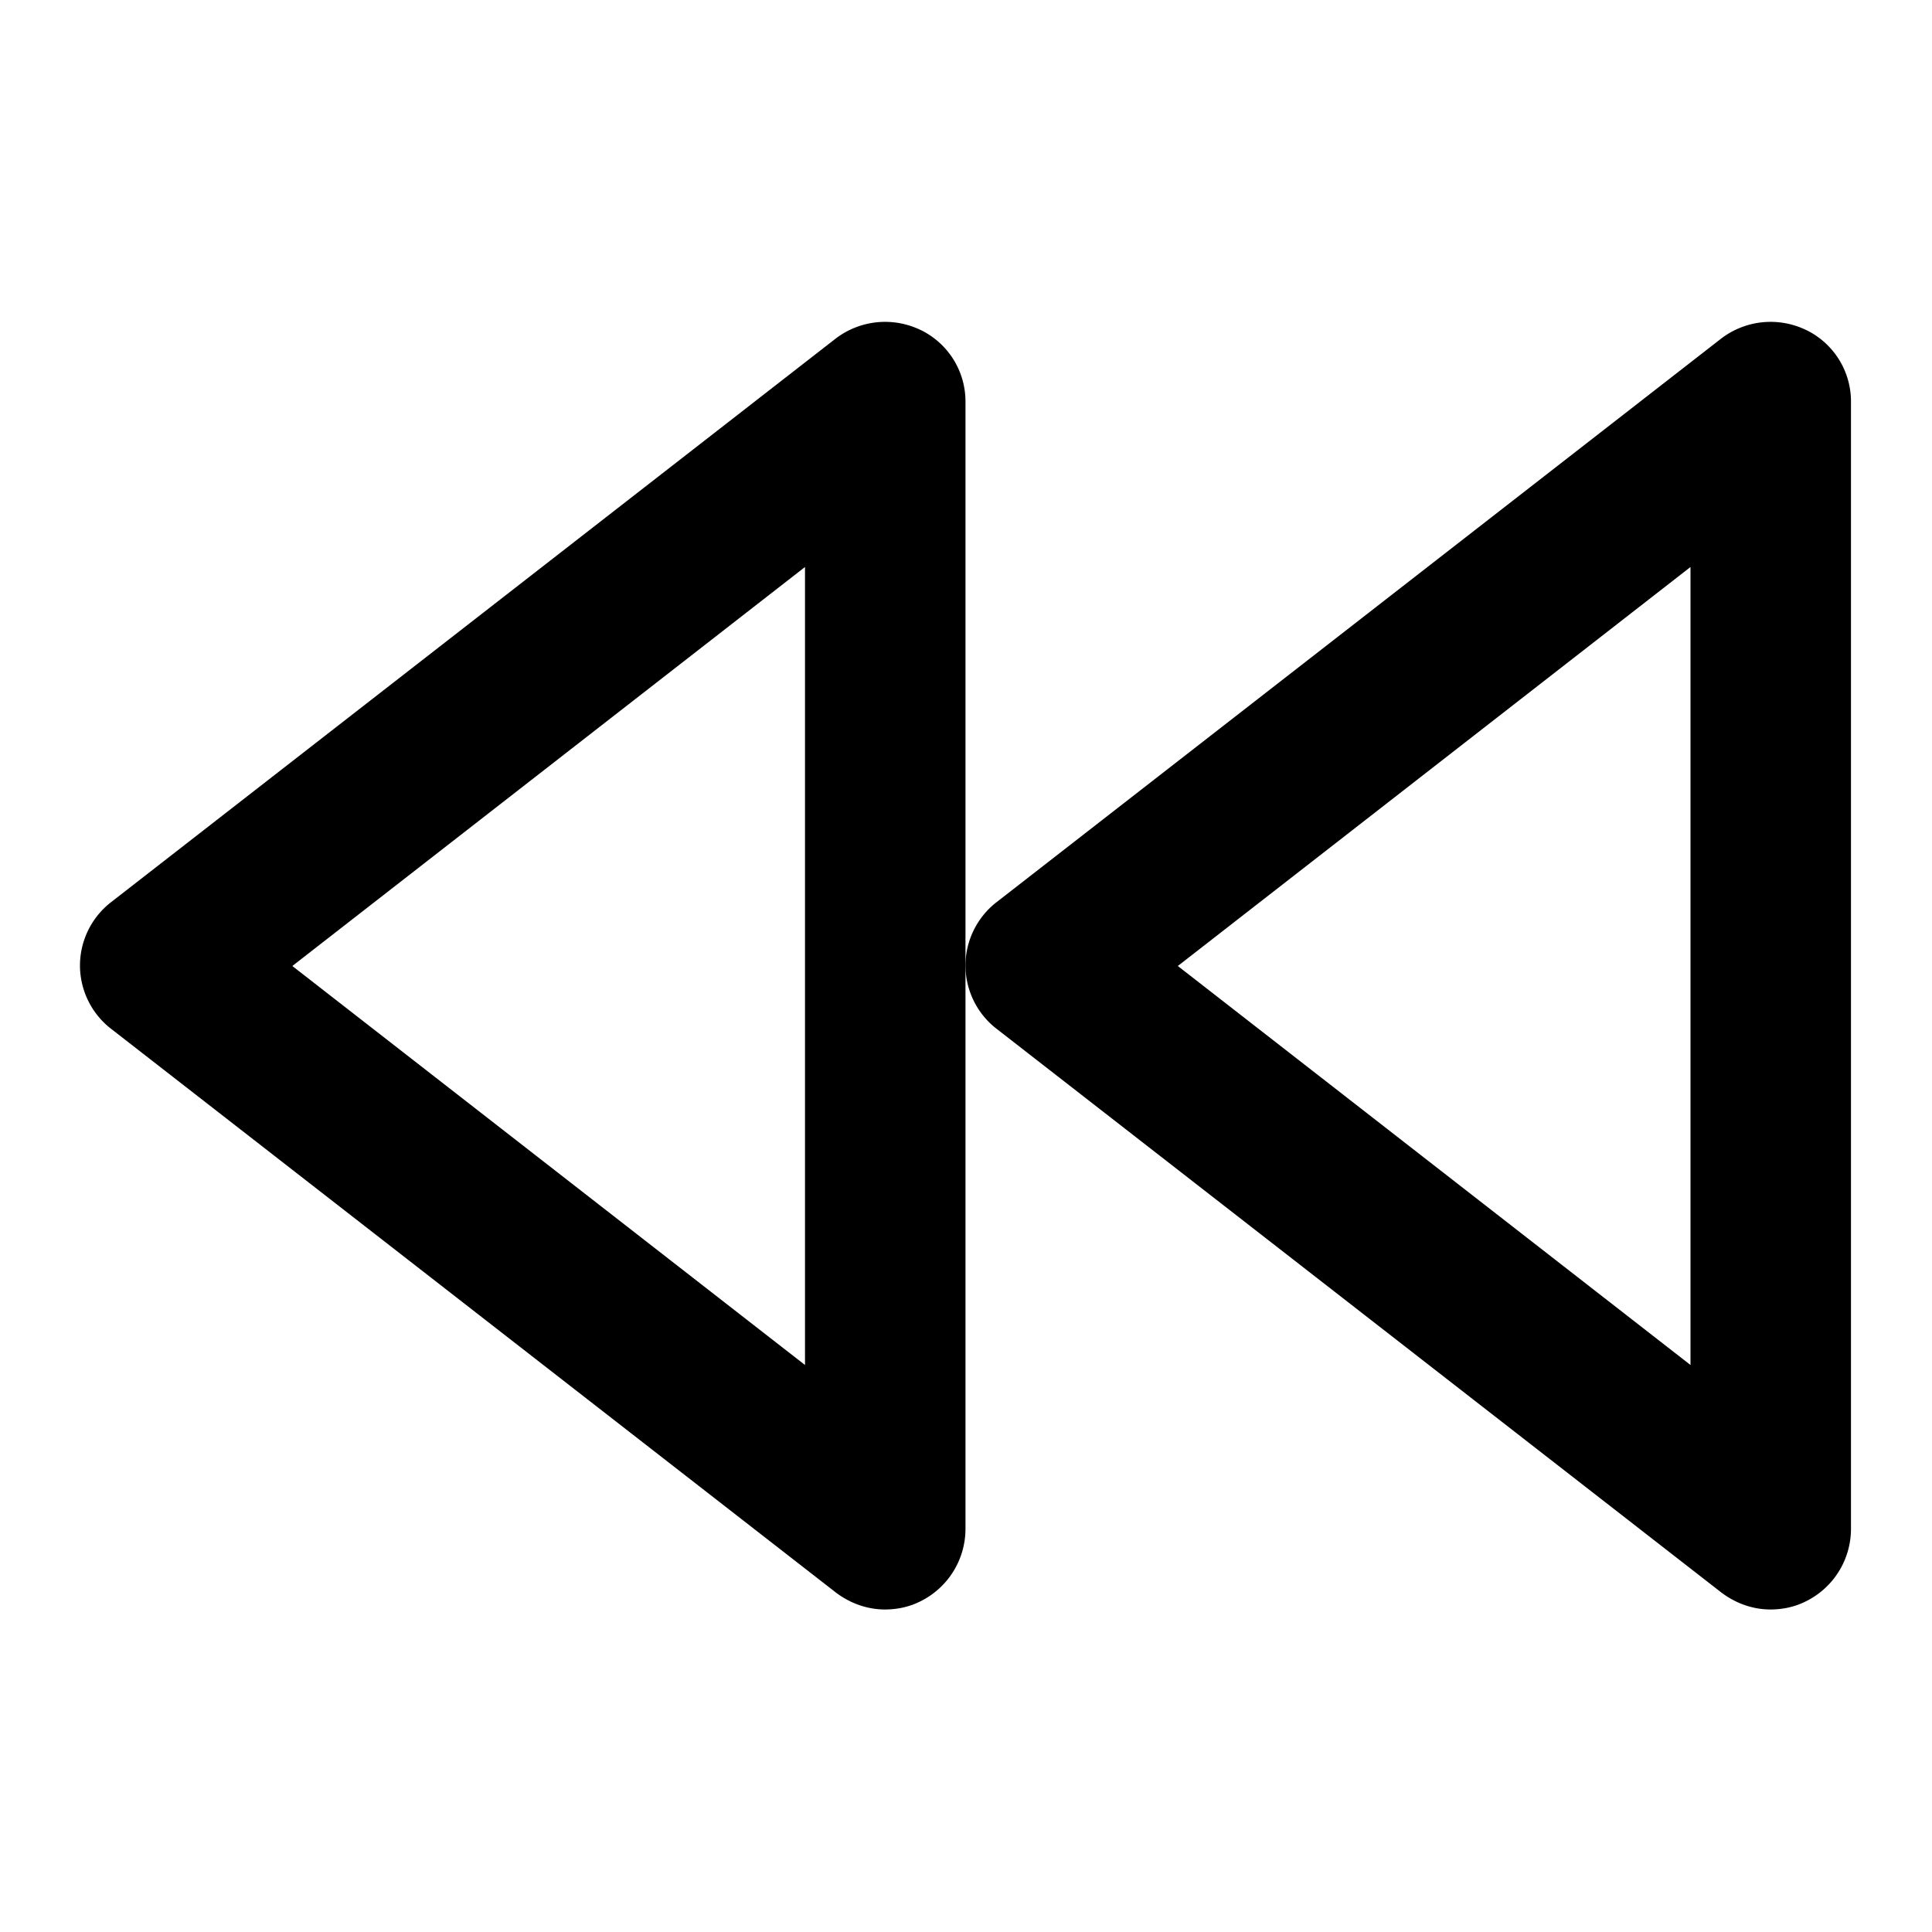 <svg xmlns="http://www.w3.org/2000/svg" width="48" height="48" viewBox="0 0 48 48"><path d="M22.875 8.2a2.024 2.024 0 0 0-2.113.212l-18 14c-.487.375-.775.962-.775 1.575s.287 1.2.775 1.575l18 14c.362.275.788.425 1.225.425.3 0 .6-.062.875-.2a2.008 2.008 0 0 0 1.125-1.8V9.999a1.975 1.975 0 0 0-1.112-1.8zM20 33.913L7.263 24 20 14.087v19.825z"/><path d="M44.875 8.2a2.024 2.024 0 0 0-2.113.212l-18 14c-.487.375-.775.962-.775 1.575s.287 1.2.775 1.575l18 14c.362.275.788.425 1.225.425.3 0 .6-.062.875-.2a2.008 2.008 0 0 0 1.125-1.8V9.999a1.975 1.975 0 0 0-1.112-1.8zM42 33.913L29.263 24 42 14.087v19.825z"/></svg>